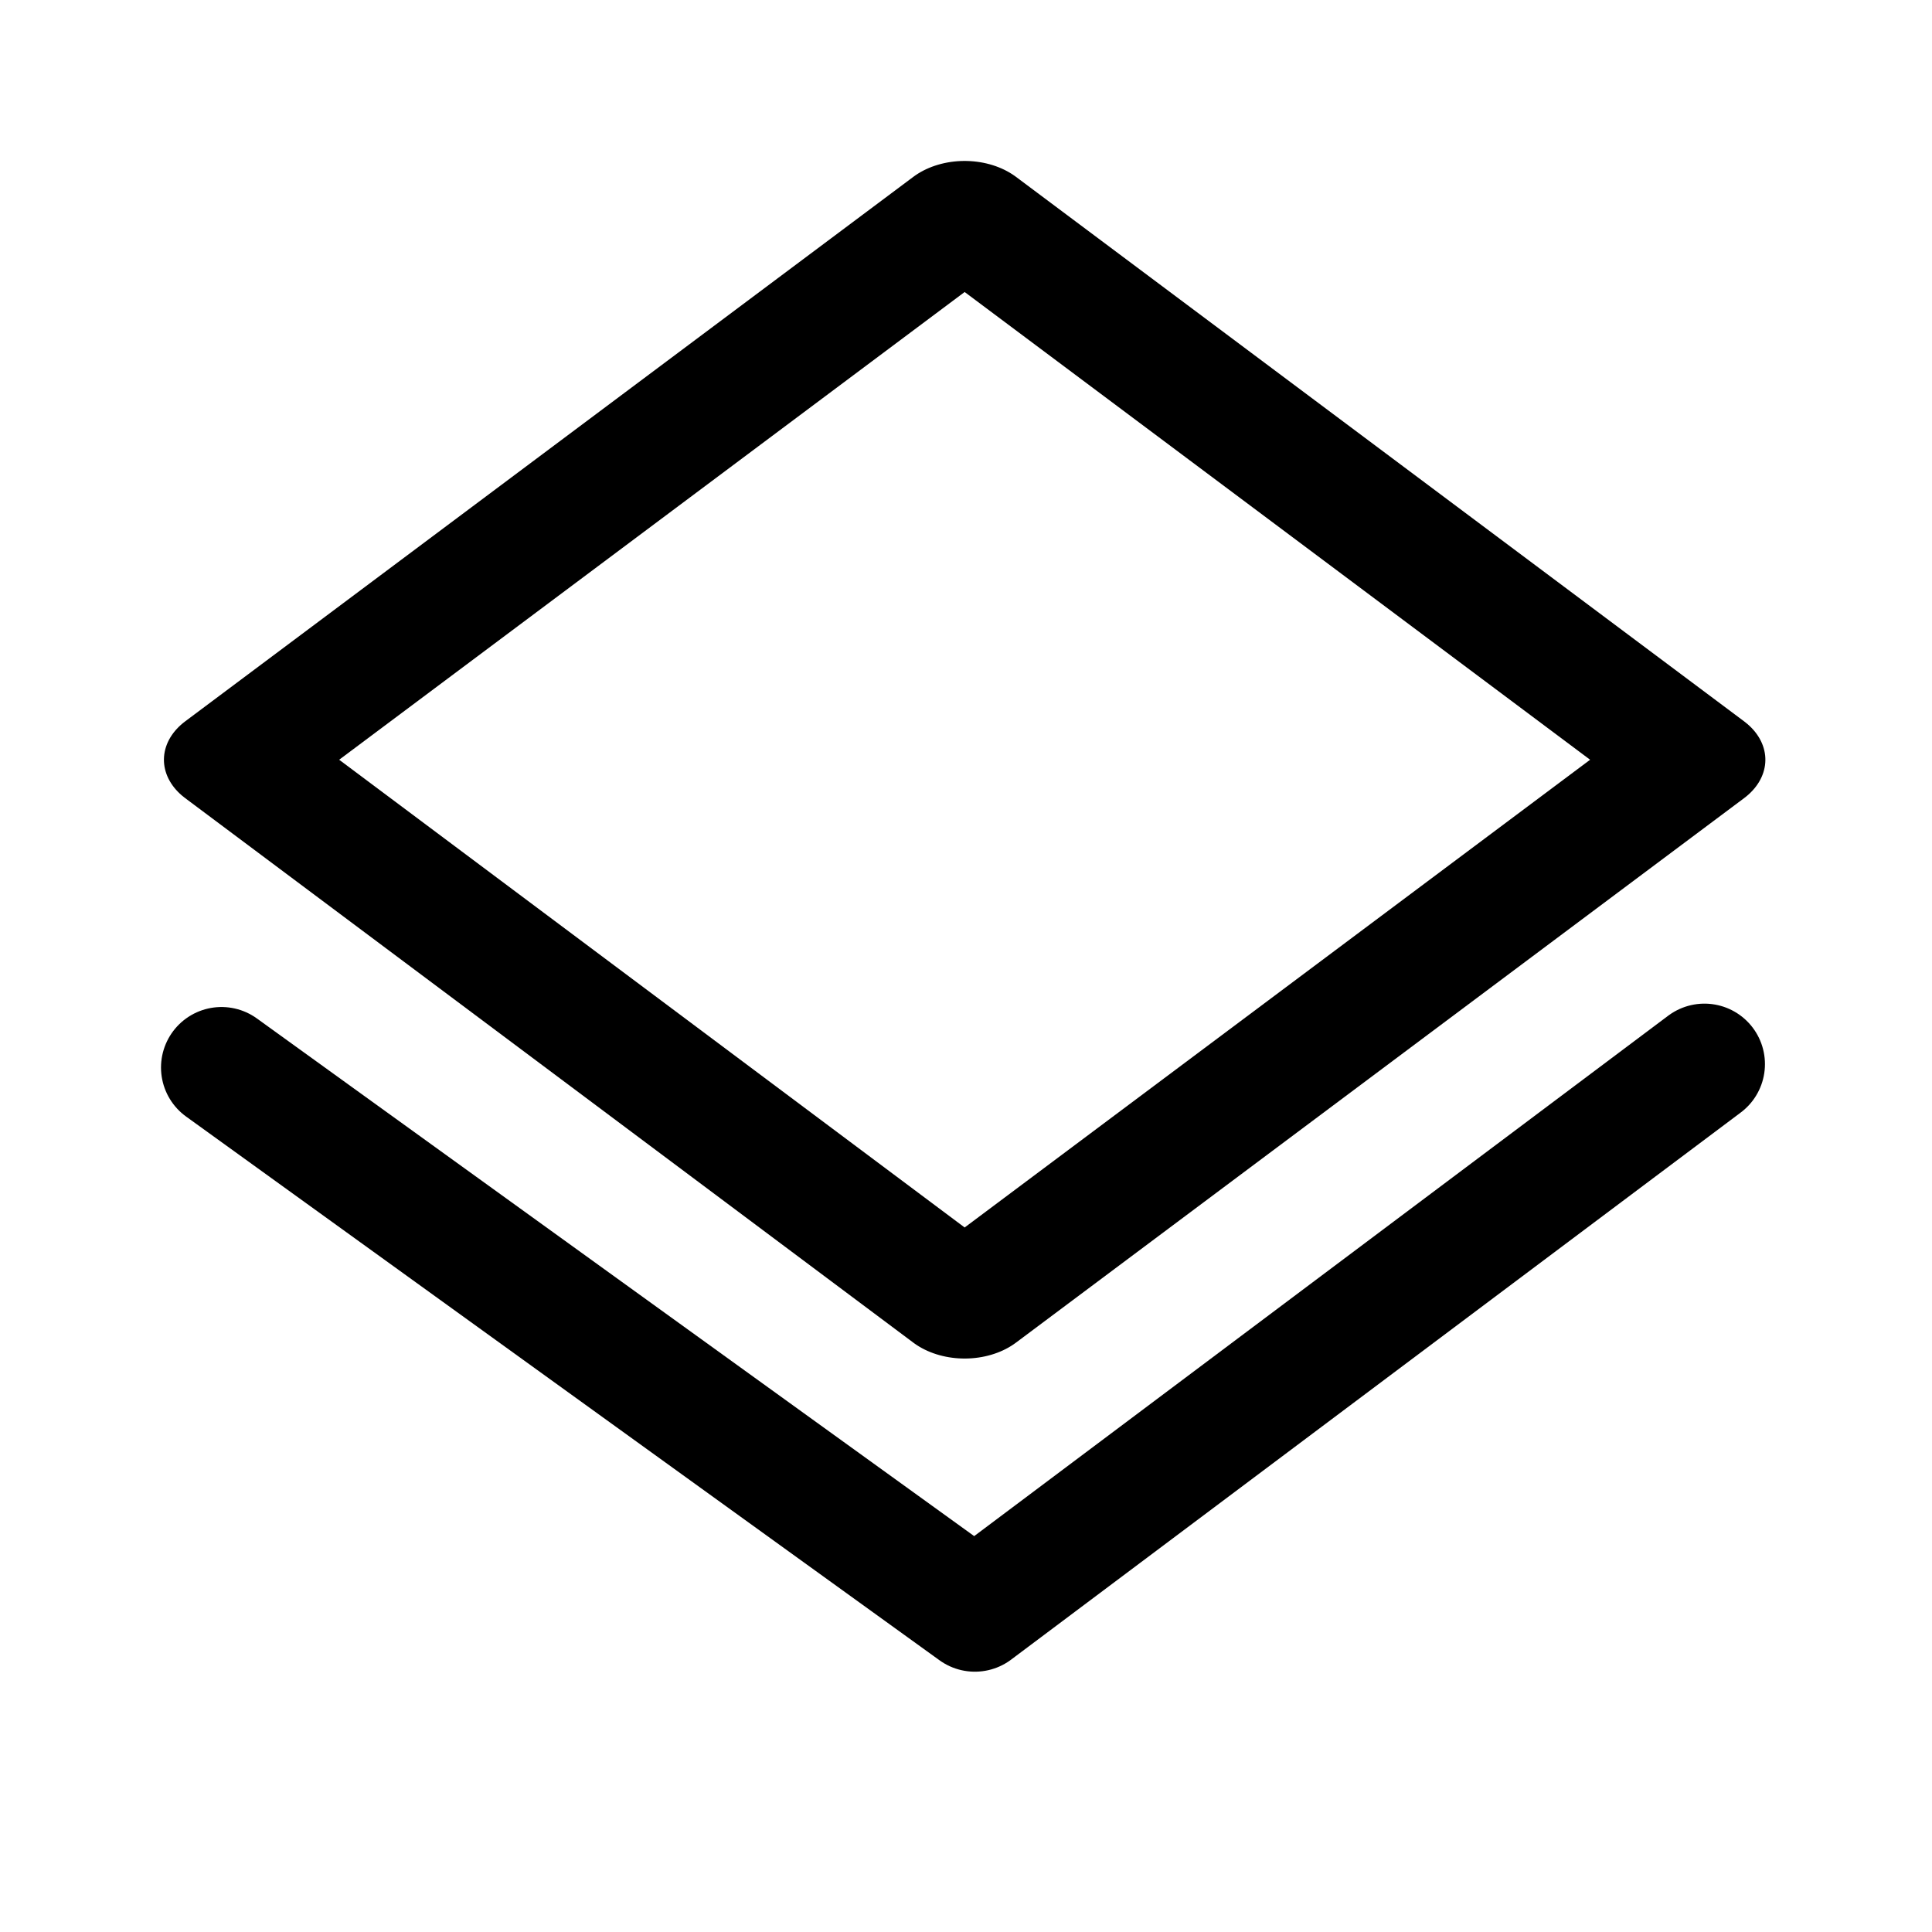 <?xml version="1.0" encoding="UTF-8" standalone="no"?>
<!-- Created with Inkscape (http://www.inkscape.org/) -->

<svg
   width="192"
   height="192"
   viewBox="0 0 50.8 50.8"
   version="1.1"
   id="svg1"
   inkscape:version="1.3 (0e150ed6c4, 2023-07-21)"
   sodipodi:docname="shortcuts_widget.svg"
   xmlns:inkscape="http://www.inkscape.org/namespaces/inkscape"
   xmlns:sodipodi="http://sodipodi.sourceforge.net/DTD/sodipodi-0.dtd"
   xmlns="http://www.w3.org/2000/svg"
   xmlns:svg="http://www.w3.org/2000/svg">
  <sodipodi:namedview
     id="namedview1"
     pagecolor="#505050"
     bordercolor="#eeeeee"
     borderopacity="1"
     inkscape:showpageshadow="0"
     inkscape:pageopacity="0"
     inkscape:pagecheckerboard="0"
     inkscape:deskcolor="#505050"
     inkscape:document-units="px"
     inkscape:lockguides="false"
     inkscape:zoom="3.078125"
     inkscape:cx="96"
     inkscape:cy="96"
     inkscape:window-width="1440"
     inkscape:window-height="829"
     inkscape:window-x="-8"
     inkscape:window-y="-8"
     inkscape:window-maximized="1"
     inkscape:current-layer="layer1" />
  <defs
     id="defs1" />
  <g
     inkscape:label="Layer 1"
     inkscape:groupmode="layer"
     id="layer1">
    <rect
       style="fill:none;stroke:#000000;stroke-width:3.37;stroke-linecap:round;stroke-linejoin:round;stroke-miterlimit:1.5;stroke-dasharray:none"
       id="rect2"
       width="23.902"
       height="23.902"
       x="20.557"
       y="-11.109"
       transform="matrix(0.801,0.599,-0.801,0.599,0,0)" />
    <path
       style="fill:none;stroke:#000000;stroke-width:3.181;stroke-linecap:round;stroke-linejoin:round;stroke-miterlimit:1.5;stroke-dasharray:none"
       d="M 5.824,28.069 25.633,42.365 44.817,27.98"
       id="path2" />
  </g>
</svg>
